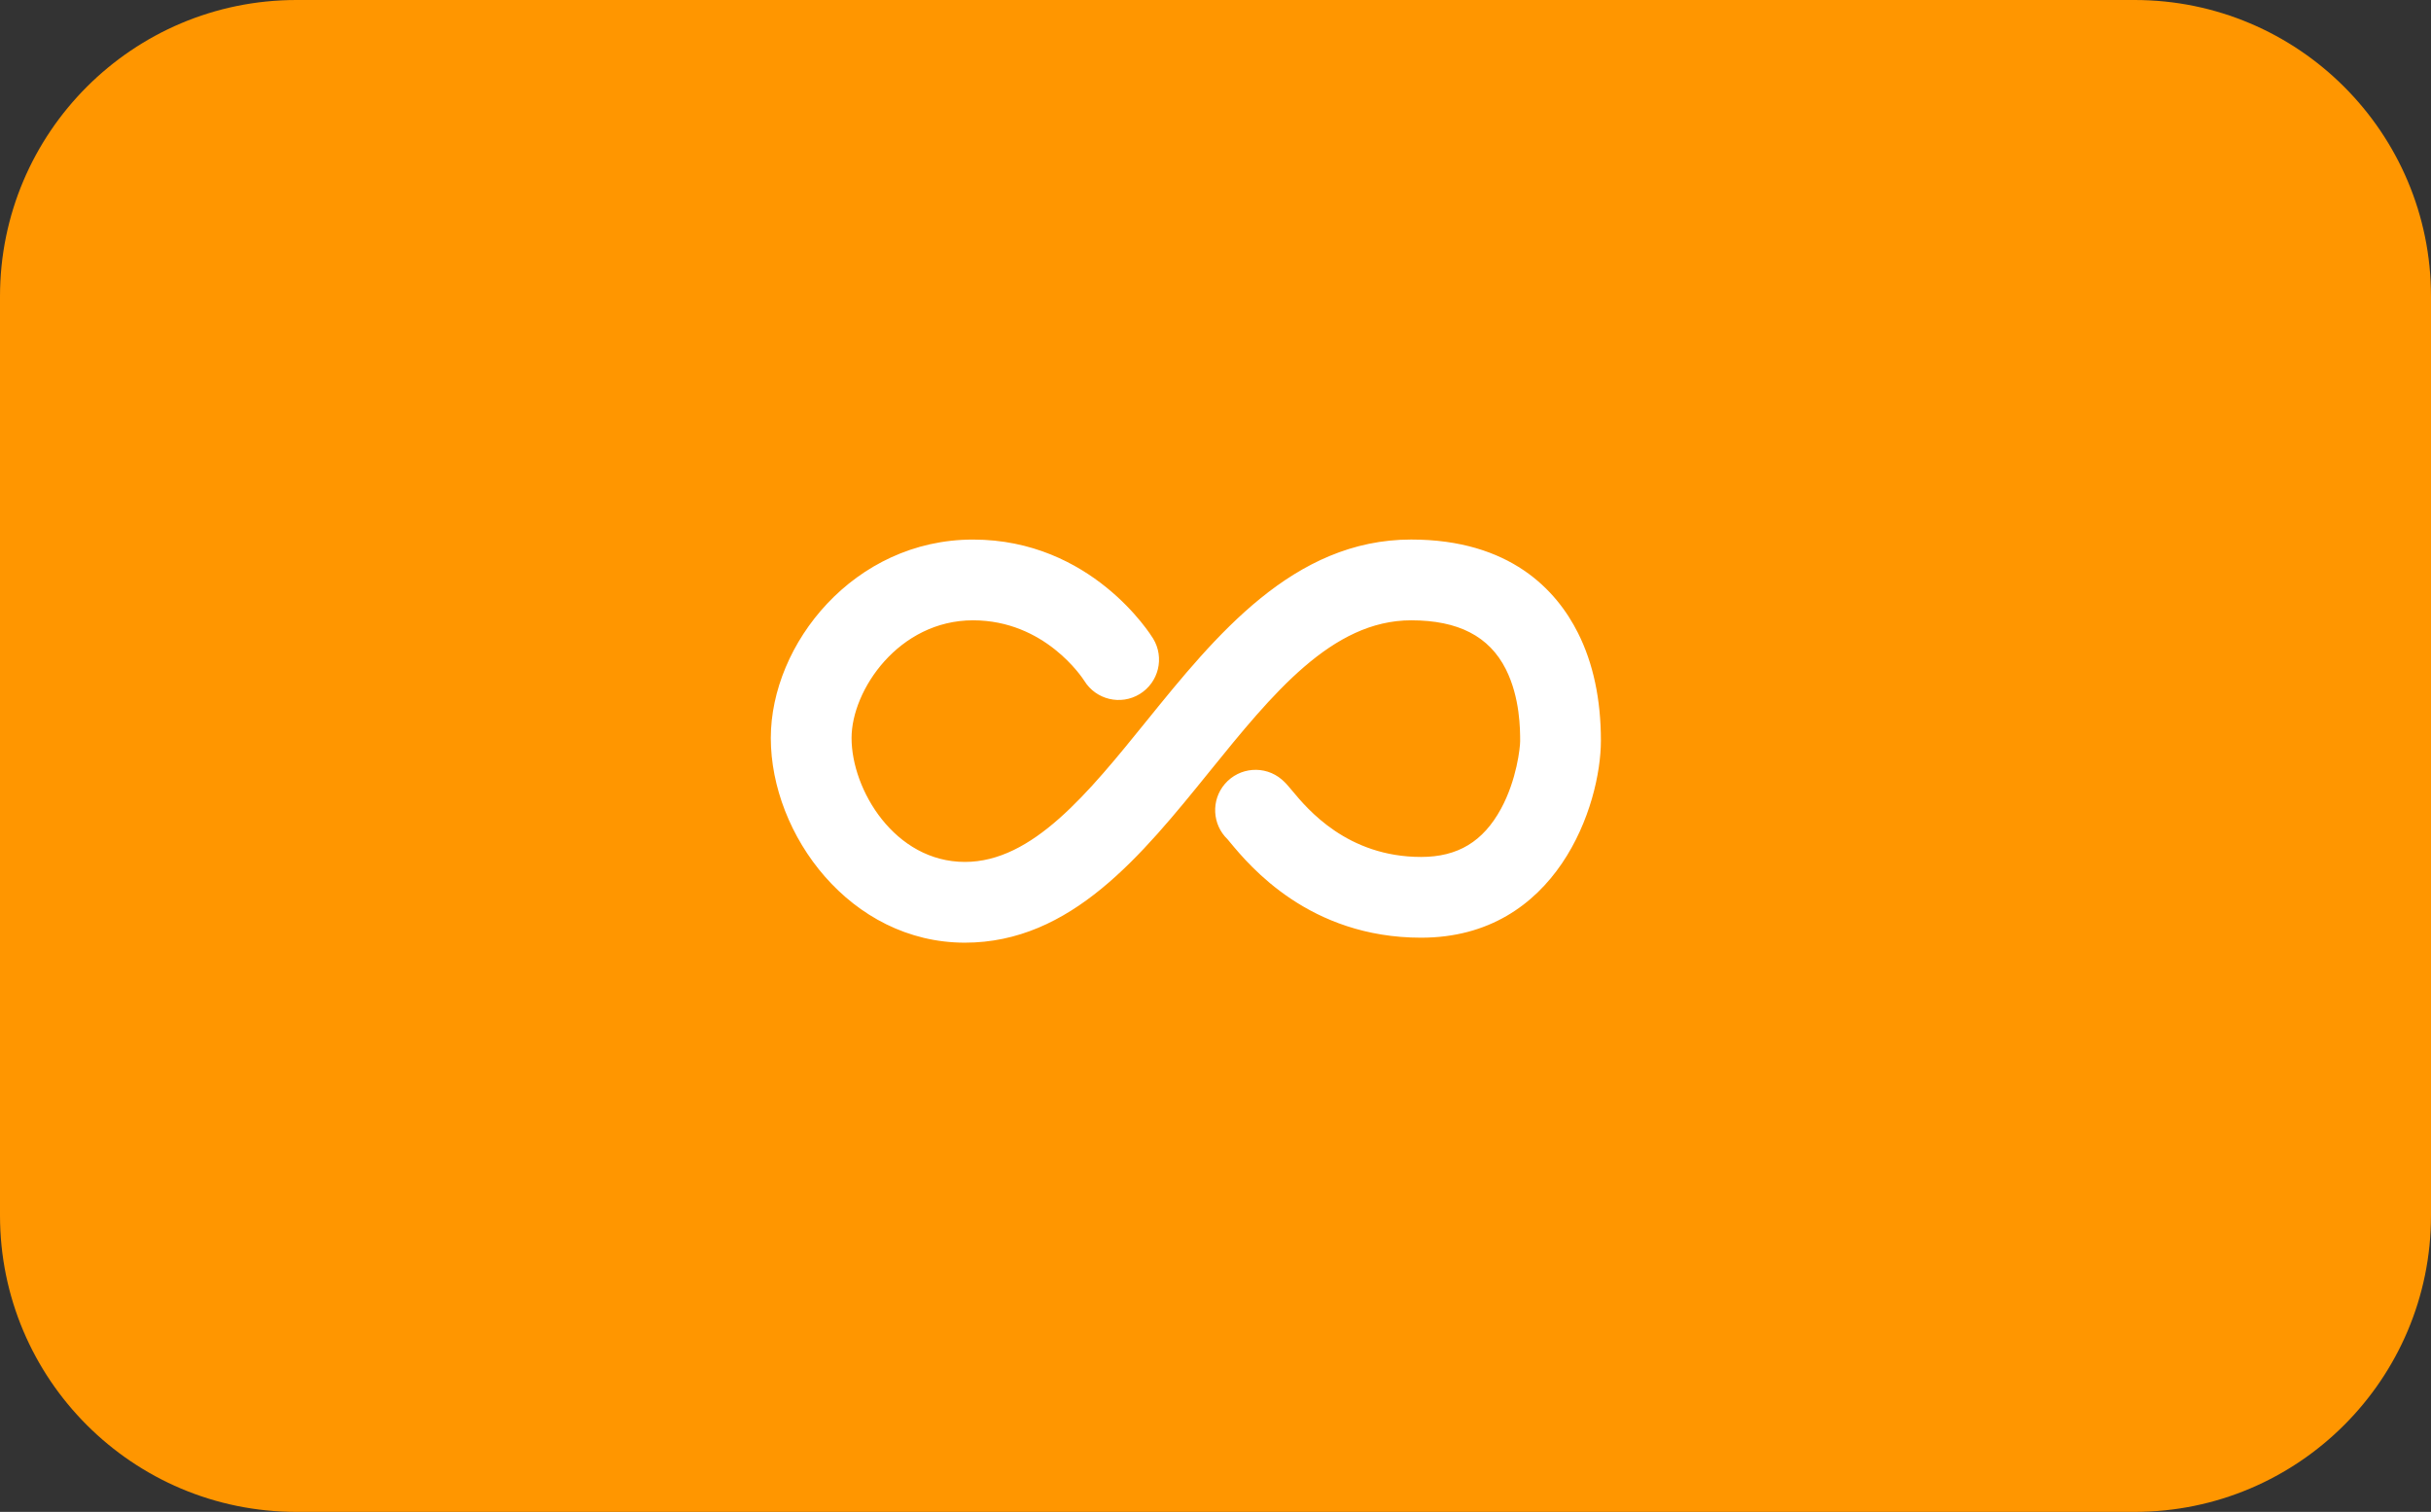 <svg width="82" height="51" viewBox="0 0 82 51" fill="none" xmlns="http://www.w3.org/2000/svg">
<rect x="0" y="0" width="82" height="51" fill="#333333" stroke="none"/>
<path d="M0 10C0 4.477 4.477 0 10 0H72C77.523 0 82 4.477 82 10V41C82 46.523 77.523 51 72 51H10C4.477 51 0 46.523 0 41V10Z" fill="#FF9600"/>
<path d="M47.6 18.2C43.627 18.2 40.999 21.448 38.679 24.314C36.698 26.763 34.827 29.075 32.548 29.075C30.179 29.075 28.724 26.64 28.724 24.895C28.724 23.277 30.32 20.925 32.821 20.925C35.247 20.925 36.511 22.867 36.575 22.966C36.968 23.603 37.803 23.803 38.442 23.413C39.084 23.021 39.288 22.183 38.896 21.541C38.813 21.405 36.815 18.201 32.821 18.201C28.801 18.201 26 21.729 26 24.895C26 28.161 28.689 31.799 32.547 31.799C36.126 31.799 38.501 28.866 40.797 26.028C42.921 23.404 44.928 20.925 47.6 20.925C49.19 20.925 50.234 21.465 50.793 22.573C51.277 23.535 51.276 24.623 51.276 25C51.276 25.216 51.162 26.301 50.633 27.277C50.029 28.389 49.173 28.907 47.936 28.907C45.444 28.907 44.098 27.288 43.591 26.677C43.459 26.519 43.364 26.404 43.237 26.296C42.667 25.807 41.806 25.873 41.316 26.444C40.844 26.995 40.889 27.815 41.406 28.311C41.43 28.338 41.46 28.375 41.495 28.418C42.156 29.213 44.165 31.631 47.935 31.631C52.518 31.631 54 27.163 54 24.981C54 23.592 53.74 22.369 53.225 21.347C52.503 19.912 50.941 18.2 47.6 18.2Z" fill="white"/>
</svg>

